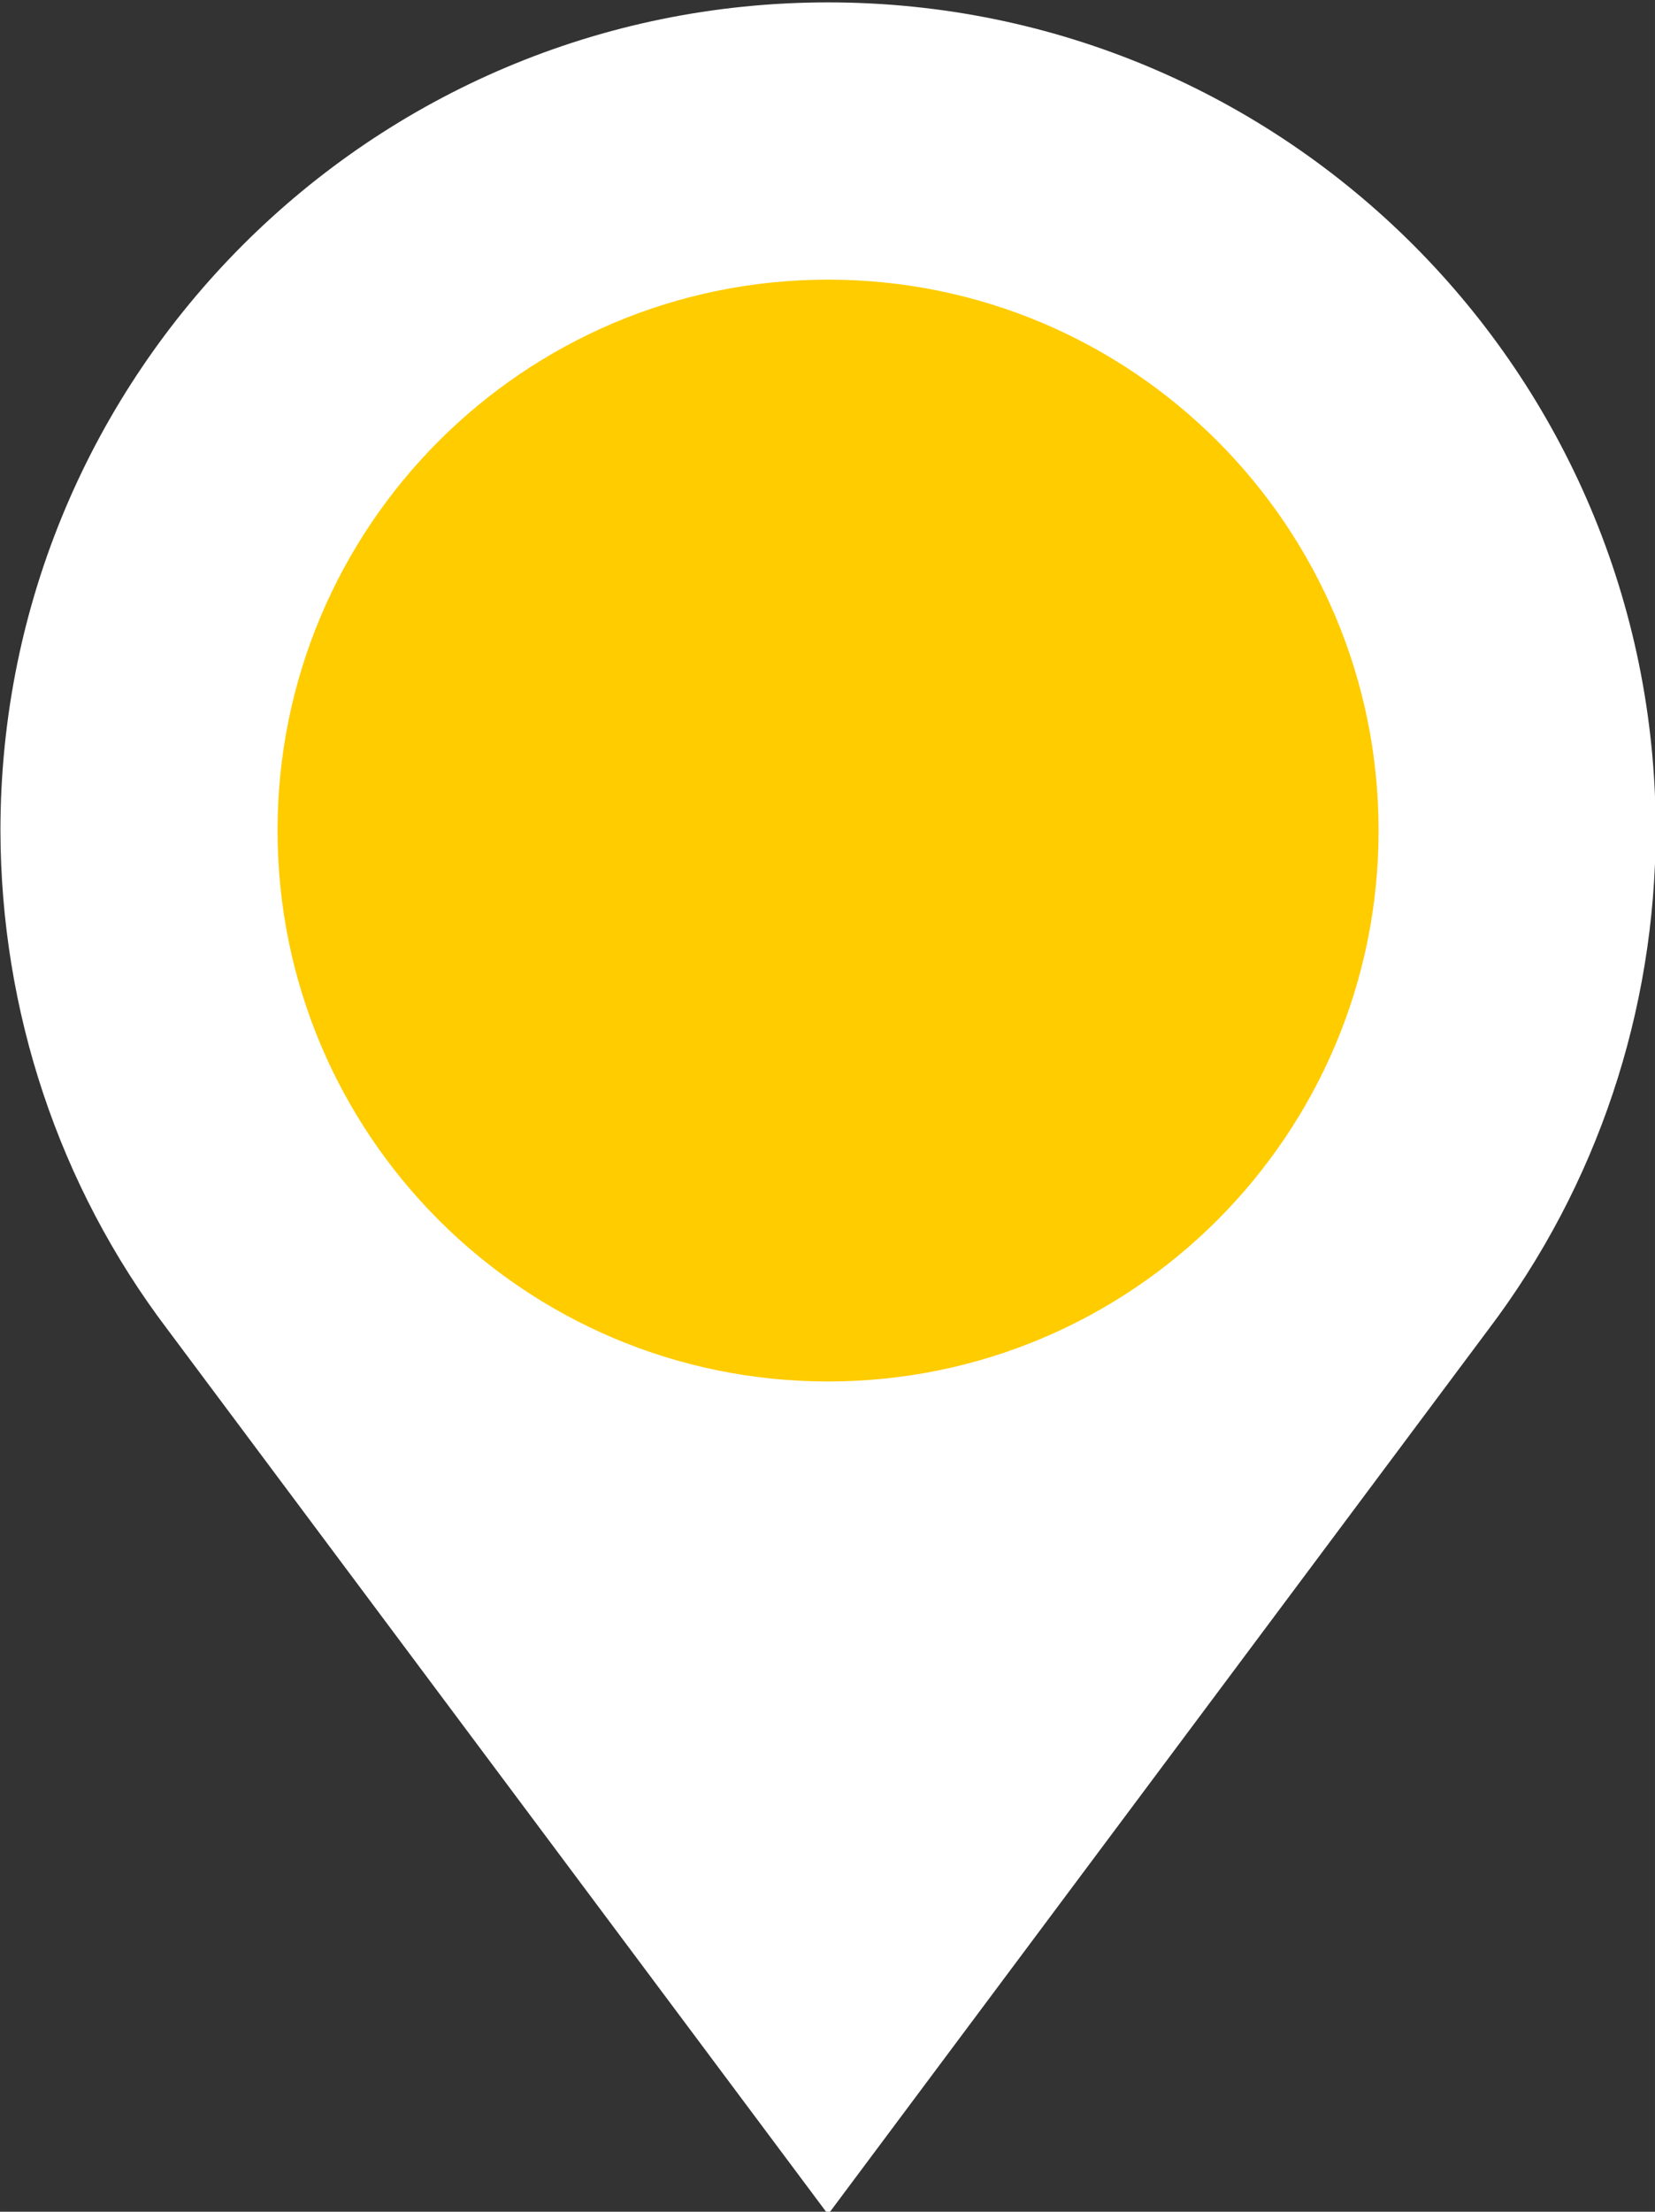 <?xml version="1.0" encoding="UTF-8" standalone="no"?>
<svg
   xmlns:dc="http://purl.org/dc/elements/1.1/"
   xmlns:cc="http://creativecommons.org/ns#"
   xmlns:rdf="http://www.w3.org/1999/02/22-rdf-syntax-ns#"
   xmlns:svg="http://www.w3.org/2000/svg"
   xmlns="http://www.w3.org/2000/svg"
   version="1.1"
   id="svg6287"
   viewBox="0 0 74.881 100"
   height="28.222mm"
   width="21.133mm">
  <rect x="0" y="0" width="74.881" height="100" fill="#333333" stroke="none"/>
  <defs
     id="defs6289" />
  <g
     transform="translate(-252.374,-143.505)"
     id="layer1">
    <g
       transform="matrix(2.09,0,0,2.09,106.196,-632.243)"
       id="g6349">
      <circle
         r="12.648"
         cy="389.096"
         cx="87.868"
         id="circle6341"
         style="fill:#ffcc00;fill-opacity:1;stroke:none" />
      <path
         id="path6343"
         d="m 87.868,371.223 c -9.895,-2.7e-4 -17.917,8.021 -17.917,17.916 0.008,3.895 1.259,7.682 3.612,10.786 l 0,0 14.305,19.151 14.3,-19.151 0,0 c 2.351,-3.105 3.611,-6.891 3.617,-10.786 -7e-5,-9.895 -8.021,-17.916 -17.916,-17.916 z m 0,5.998 c 6.582,2.5e-4 11.918,5.336 11.918,11.918 8.2e-5,6.582 -5.336,11.918 -11.918,11.918 -6.582,9e-5 -11.918,-5.336 -11.918,-11.918 -8.2e-5,-6.582 5.336,-11.918 11.918,-11.918 z"
         style="fill:#ffffff;fill-rule:evenodd;stroke:none;stroke-width:1.503px;stroke-linecap:butt;stroke-linejoin:miter;stroke-opacity:1" />
    </g>
  </g>
</svg>
